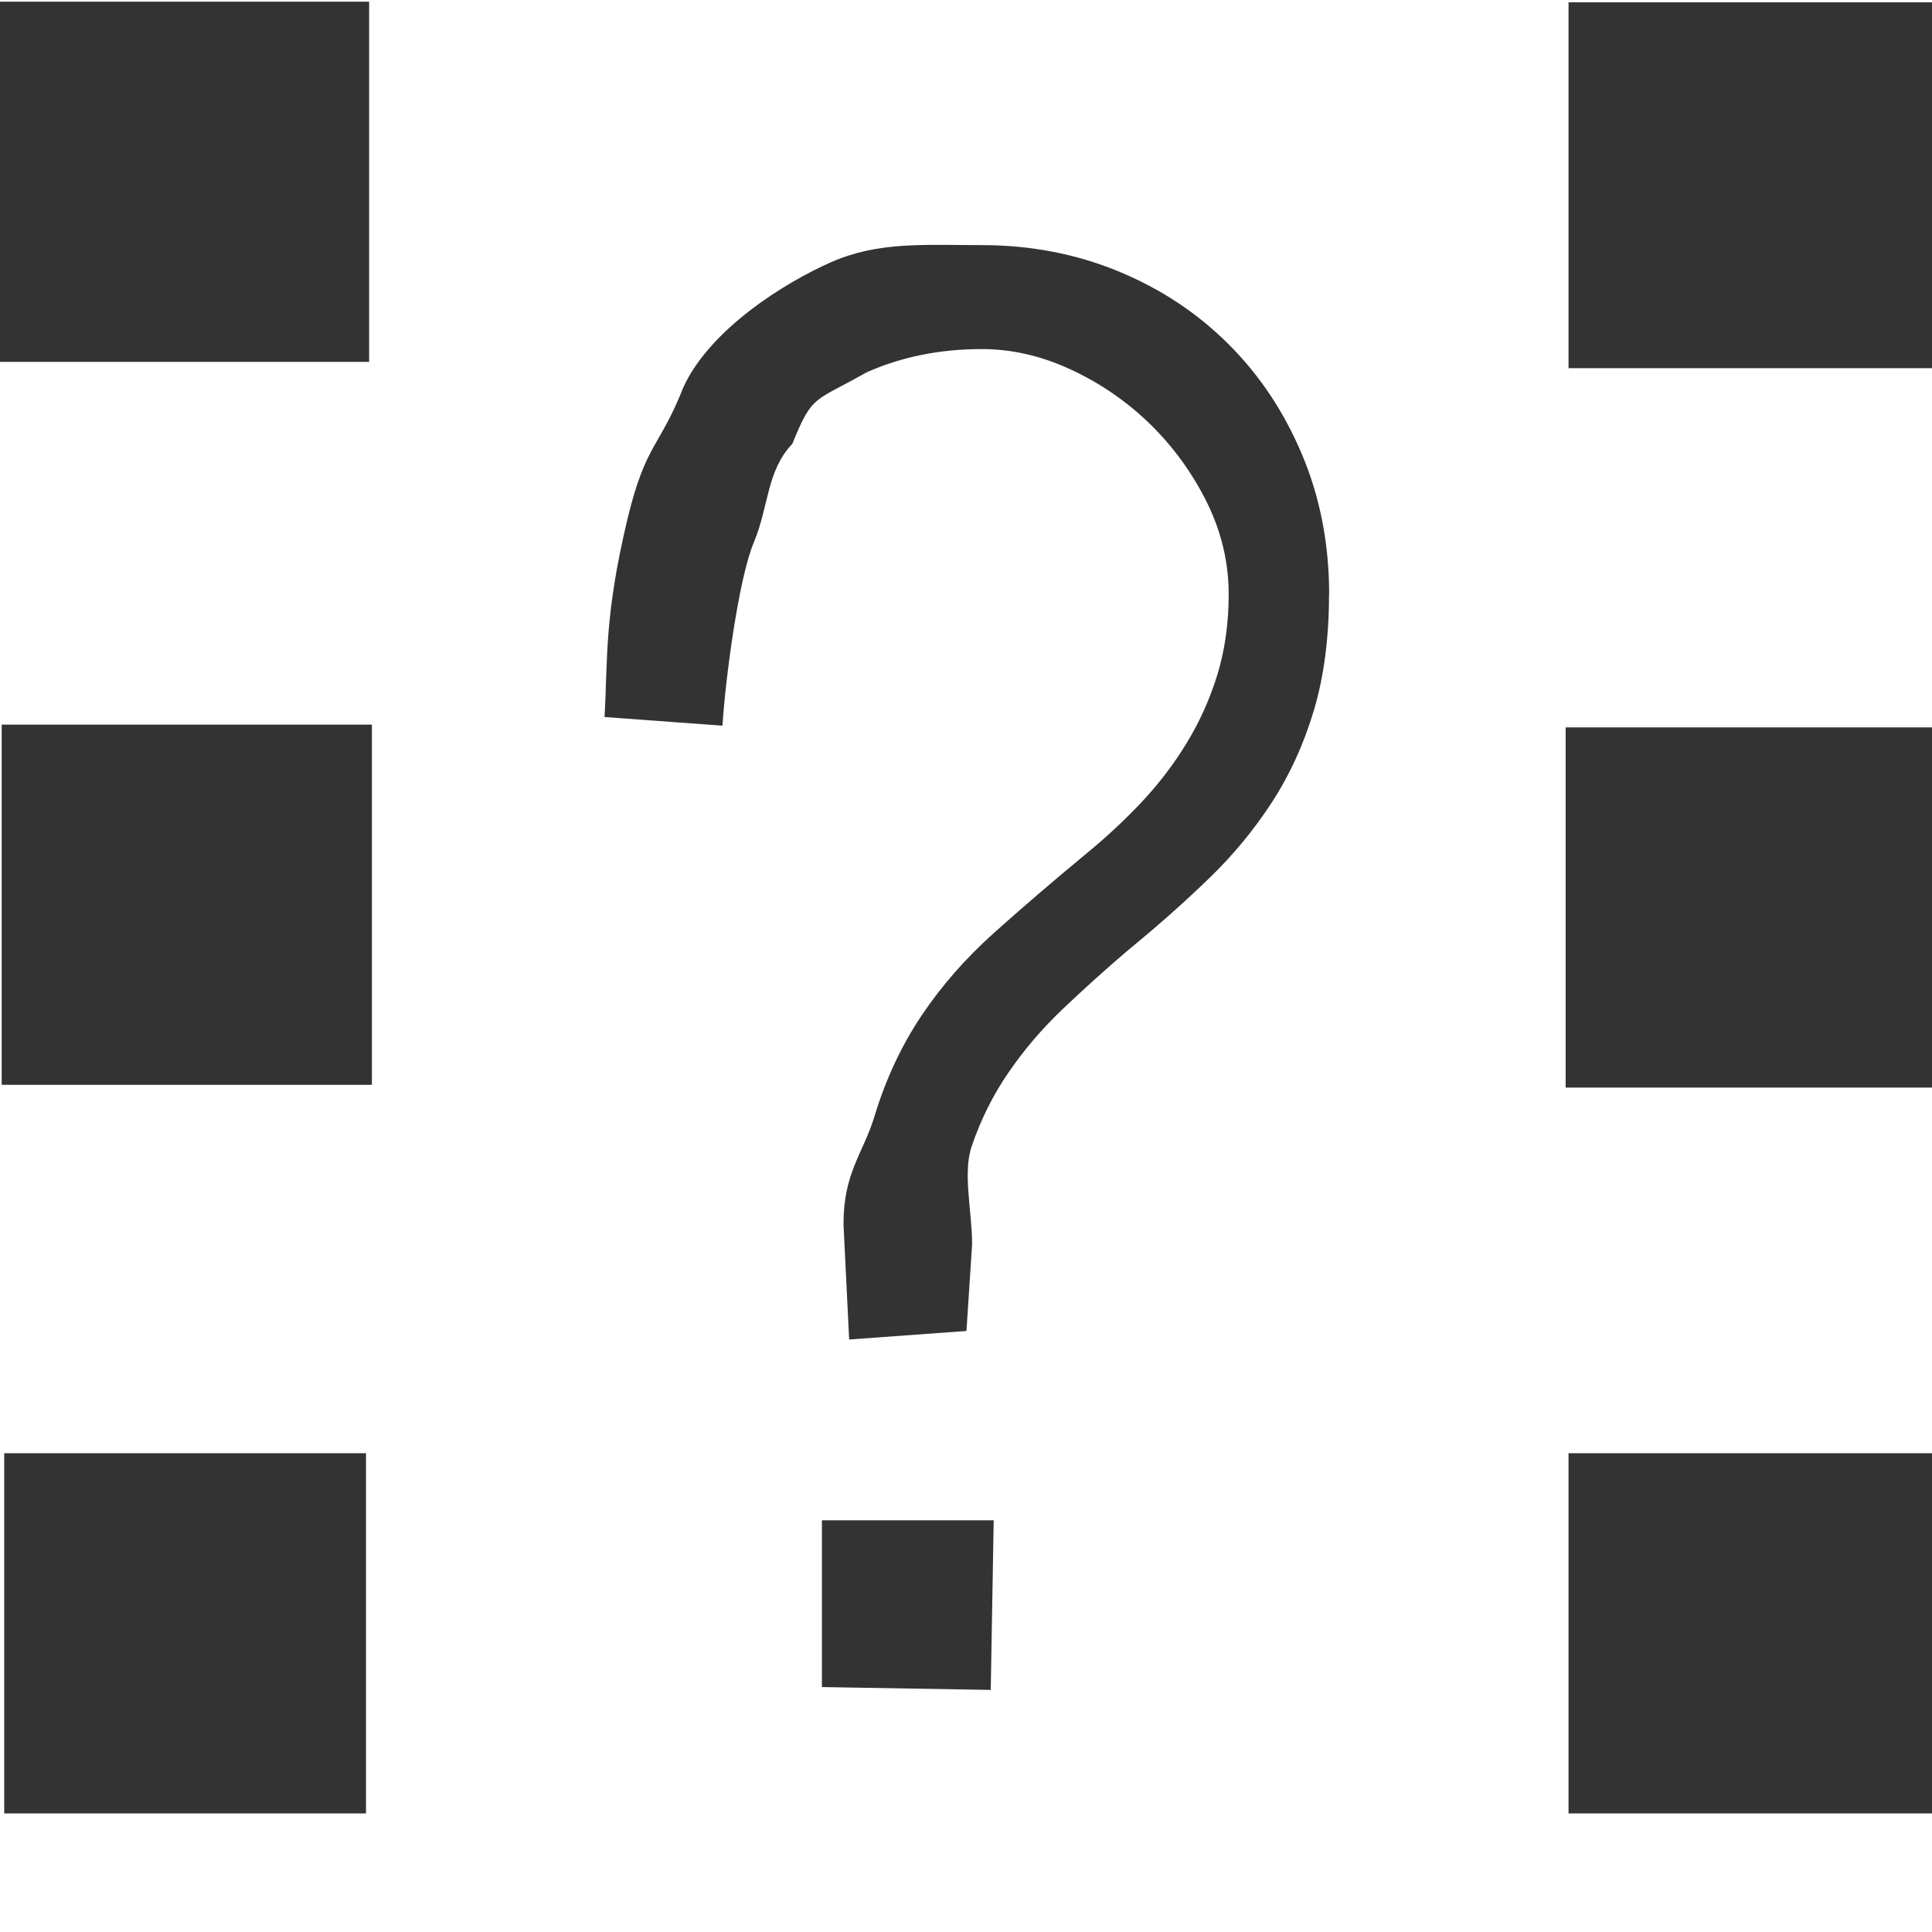 <?xml version="1.0" encoding="UTF-8" standalone="no"?>
<!-- Created with Inkscape (http://www.inkscape.org/) -->

<svg
   xmlns:dc="http://purl.org/dc/elements/1.1/"
   xmlns:cc="http://creativecommons.org/ns#"
   xmlns:rdf="http://www.w3.org/1999/02/22-rdf-syntax-ns#"
   xmlns:svg="http://www.w3.org/2000/svg"
   xmlns="http://www.w3.org/2000/svg"
   xmlns:sodipodi="http://sodipodi.sourceforge.net/DTD/sodipodi-0.dtd"
   xmlns:inkscape="http://www.inkscape.org/namespaces/inkscape"
   width="16px"
   height="16px"
   id="svg9616"
   version="1.1"
   inkscape:version="0.47 r22583"
   sodipodi:docname="questions.svg">
  <defs
     id="defs9618">
    <inkscape:perspective
       sodipodi:type="inkscape:persp3d"
       inkscape:vp_x="0 : 8 : 1"
       inkscape:vp_y="0 : 1000 : 0"
       inkscape:vp_z="16 : 8 : 1"
       inkscape:persp3d-origin="8 : 5.3333333 : 1"
       id="perspective16" />
  </defs>
  <sodipodi:namedview
     id="base"
     pagecolor="#ffffff"
     bordercolor="#666666"
     borderopacity="1.0"
     inkscape:pageopacity="0.0"
     inkscape:pageshadow="2"
     inkscape:zoom="42.5625"
     inkscape:cx="3.2305434"
     inkscape:cy="5.6846287"
     inkscape:current-layer="layer1"
     showgrid="true"
     inkscape:grid-bbox="true"
     inkscape:document-units="px"
     inkscape:snap-global="false"
     inkscape:window-width="2048"
     inkscape:window-height="1076"
     inkscape:window-x="0"
     inkscape:window-y="25"
     inkscape:window-maximized="1">
    <inkscape:grid
       type="xygrid"
       id="grid9624" />
  </sodipodi:namedview>
  <g
     id="layer1"
     inkscape:label="Layer 1"
     inkscape:groupmode="layer">
    <rect
       style="fill:#333333;fill-opacity:1;stroke:#000000;stroke-width:0;stroke-linecap:round;stroke-linejoin:round;stroke-miterlimit:4;stroke-opacity:0.992;stroke-dasharray:none;stroke-dashoffset:0"
       id="rect4829"
       width="3.066"
       height="2.983"
       x="-0.009"
       y="0.014" />
    <rect
       y="0.019"
       x="12.99"
       height="3.03"
       width="3.066"
       id="rect4831"
       style="fill:#333333;fill-opacity:1;stroke:#000000;stroke-width:0;stroke-linecap:round;stroke-linejoin:round;stroke-miterlimit:4;stroke-opacity:0.992;stroke-dasharray:none;stroke-dashoffset:0" />
    <rect
       style="fill:#333333;fill-opacity:1;stroke:#000000;stroke-width:0;stroke-linecap:round;stroke-linejoin:round;stroke-miterlimit:4;stroke-opacity:0.992;stroke-dasharray:none;stroke-dashoffset:0"
       id="rect4833"
       width="3.066"
       height="2.983"
       x="0.014"
       y="6.001" />
    <rect
       y="6.024"
       x="12.966"
       height="2.983"
       width="3.066"
       id="rect4835"
       style="fill:#333333;fill-opacity:1;stroke:#000000;stroke-width:0;stroke-linecap:round;stroke-linejoin:round;stroke-miterlimit:4;stroke-opacity:0.992;stroke-dasharray:none;stroke-dashoffset:0" />
    <rect
       style="fill:#333333;fill-opacity:1;stroke:#000000;stroke-width:0;stroke-linecap:round;stroke-linejoin:round;stroke-miterlimit:4;stroke-opacity:0.992;stroke-dasharray:none;stroke-dashoffset:0"
       id="rect4837"
       width="3.066"
       height="2.983"
       x="12.99"
       y="12.035" />
    <rect
       y="12.035"
       x="0.035"
       height="2.983"
       width="2.996"
       id="rect4839"
       style="fill:#333333;fill-opacity:1;stroke:#000000;stroke-width:0;stroke-linecap:round;stroke-linejoin:round;stroke-miterlimit:4;stroke-opacity:0.992;stroke-dasharray:none;stroke-dashoffset:0" />
    <g
       transform="matrix(1.064,0,0,0.944,-0.006,0.04)"
       style="font-size:19.425px;font-style:normal;font-weight:normal;line-height:125%;letter-spacing:0px;word-spacing:0px;fill:#333333;fill-opacity:1;stroke:none;font-family:Sans"
       id="text4841">
      <path
         d="m 10.35,5.172 c -8e-6,0.38 -0.039,0.718 -0.117,1.014 C 10.155,6.482 10.046,6.752 9.906,6.995 9.766,7.238 9.602,7.462 9.413,7.667 9.225,7.872 9.02,8.077 8.798,8.282 8.616,8.456 8.444,8.631 8.281,8.806 8.118,8.98 7.977,9.166 7.857,9.364 7.736,9.561 7.64,9.778 7.569,10.013 c -0.072,0.235 0.003,0.572 0.003,0.861 l -0.044,0.76 -0.913,0.075 -0.044,-1.009 C 6.57,10.244 6.724,10.078 6.812,9.751 6.9,9.425 7.022,9.13 7.178,8.868 7.334,8.606 7.521,8.365 7.739,8.145 7.957,7.925 8.196,7.693 8.457,7.45 8.613,7.306 8.758,7.154 8.891,6.995 9.024,6.835 9.142,6.662 9.242,6.476 9.343,6.29 9.423,6.089 9.482,5.873 9.54,5.656 9.569,5.423 9.569,5.172 9.569,4.891 9.512,4.622 9.399,4.364 9.285,4.105 9.138,3.878 8.959,3.68 8.78,3.483 8.575,3.323 8.345,3.202 8.114,3.08 7.881,3.02 7.647,3.02 7.321,3.02 7.022,3.088 6.749,3.225 6.343,3.486 6.33,3.412 6.173,3.851 5.971,4.09 5.992,4.396 5.872,4.719 5.752,5.042 5.649,5.945 5.629,6.324 L 4.711,6.248 C 4.737,5.739 4.707,5.369 4.89,4.509 5.032,3.844 5.14,3.885 5.325,3.354 5.531,2.849 6.108,2.439 6.476,2.257 6.843,2.075 7.204,2.108 7.647,2.108 c 0.377,1.25e-5 0.73,0.076 1.059,0.228 0.329,0.152 0.615,0.364 0.859,0.638 0.244,0.273 0.436,0.598 0.576,0.974 0.14,0.376 0.21,0.784 0.21,1.224 z m -2.633,9.611 -1.314,-0.025 0,-1.463 1.337,0 z"
         style="font-variant:normal;font-stretch:normal;fill:#333333;fill-opacity:1;font-family:Microsoft Yi Baiti;-inkscape-font-specification:Microsoft Yi Baiti"
         id="path4846"
         inkscape:connector-curvature="0"
         sodipodi:nodetypes="cccscscccccccsscscccccccccsccscccccccccccc" />
    </g>
  </g>
</svg>
